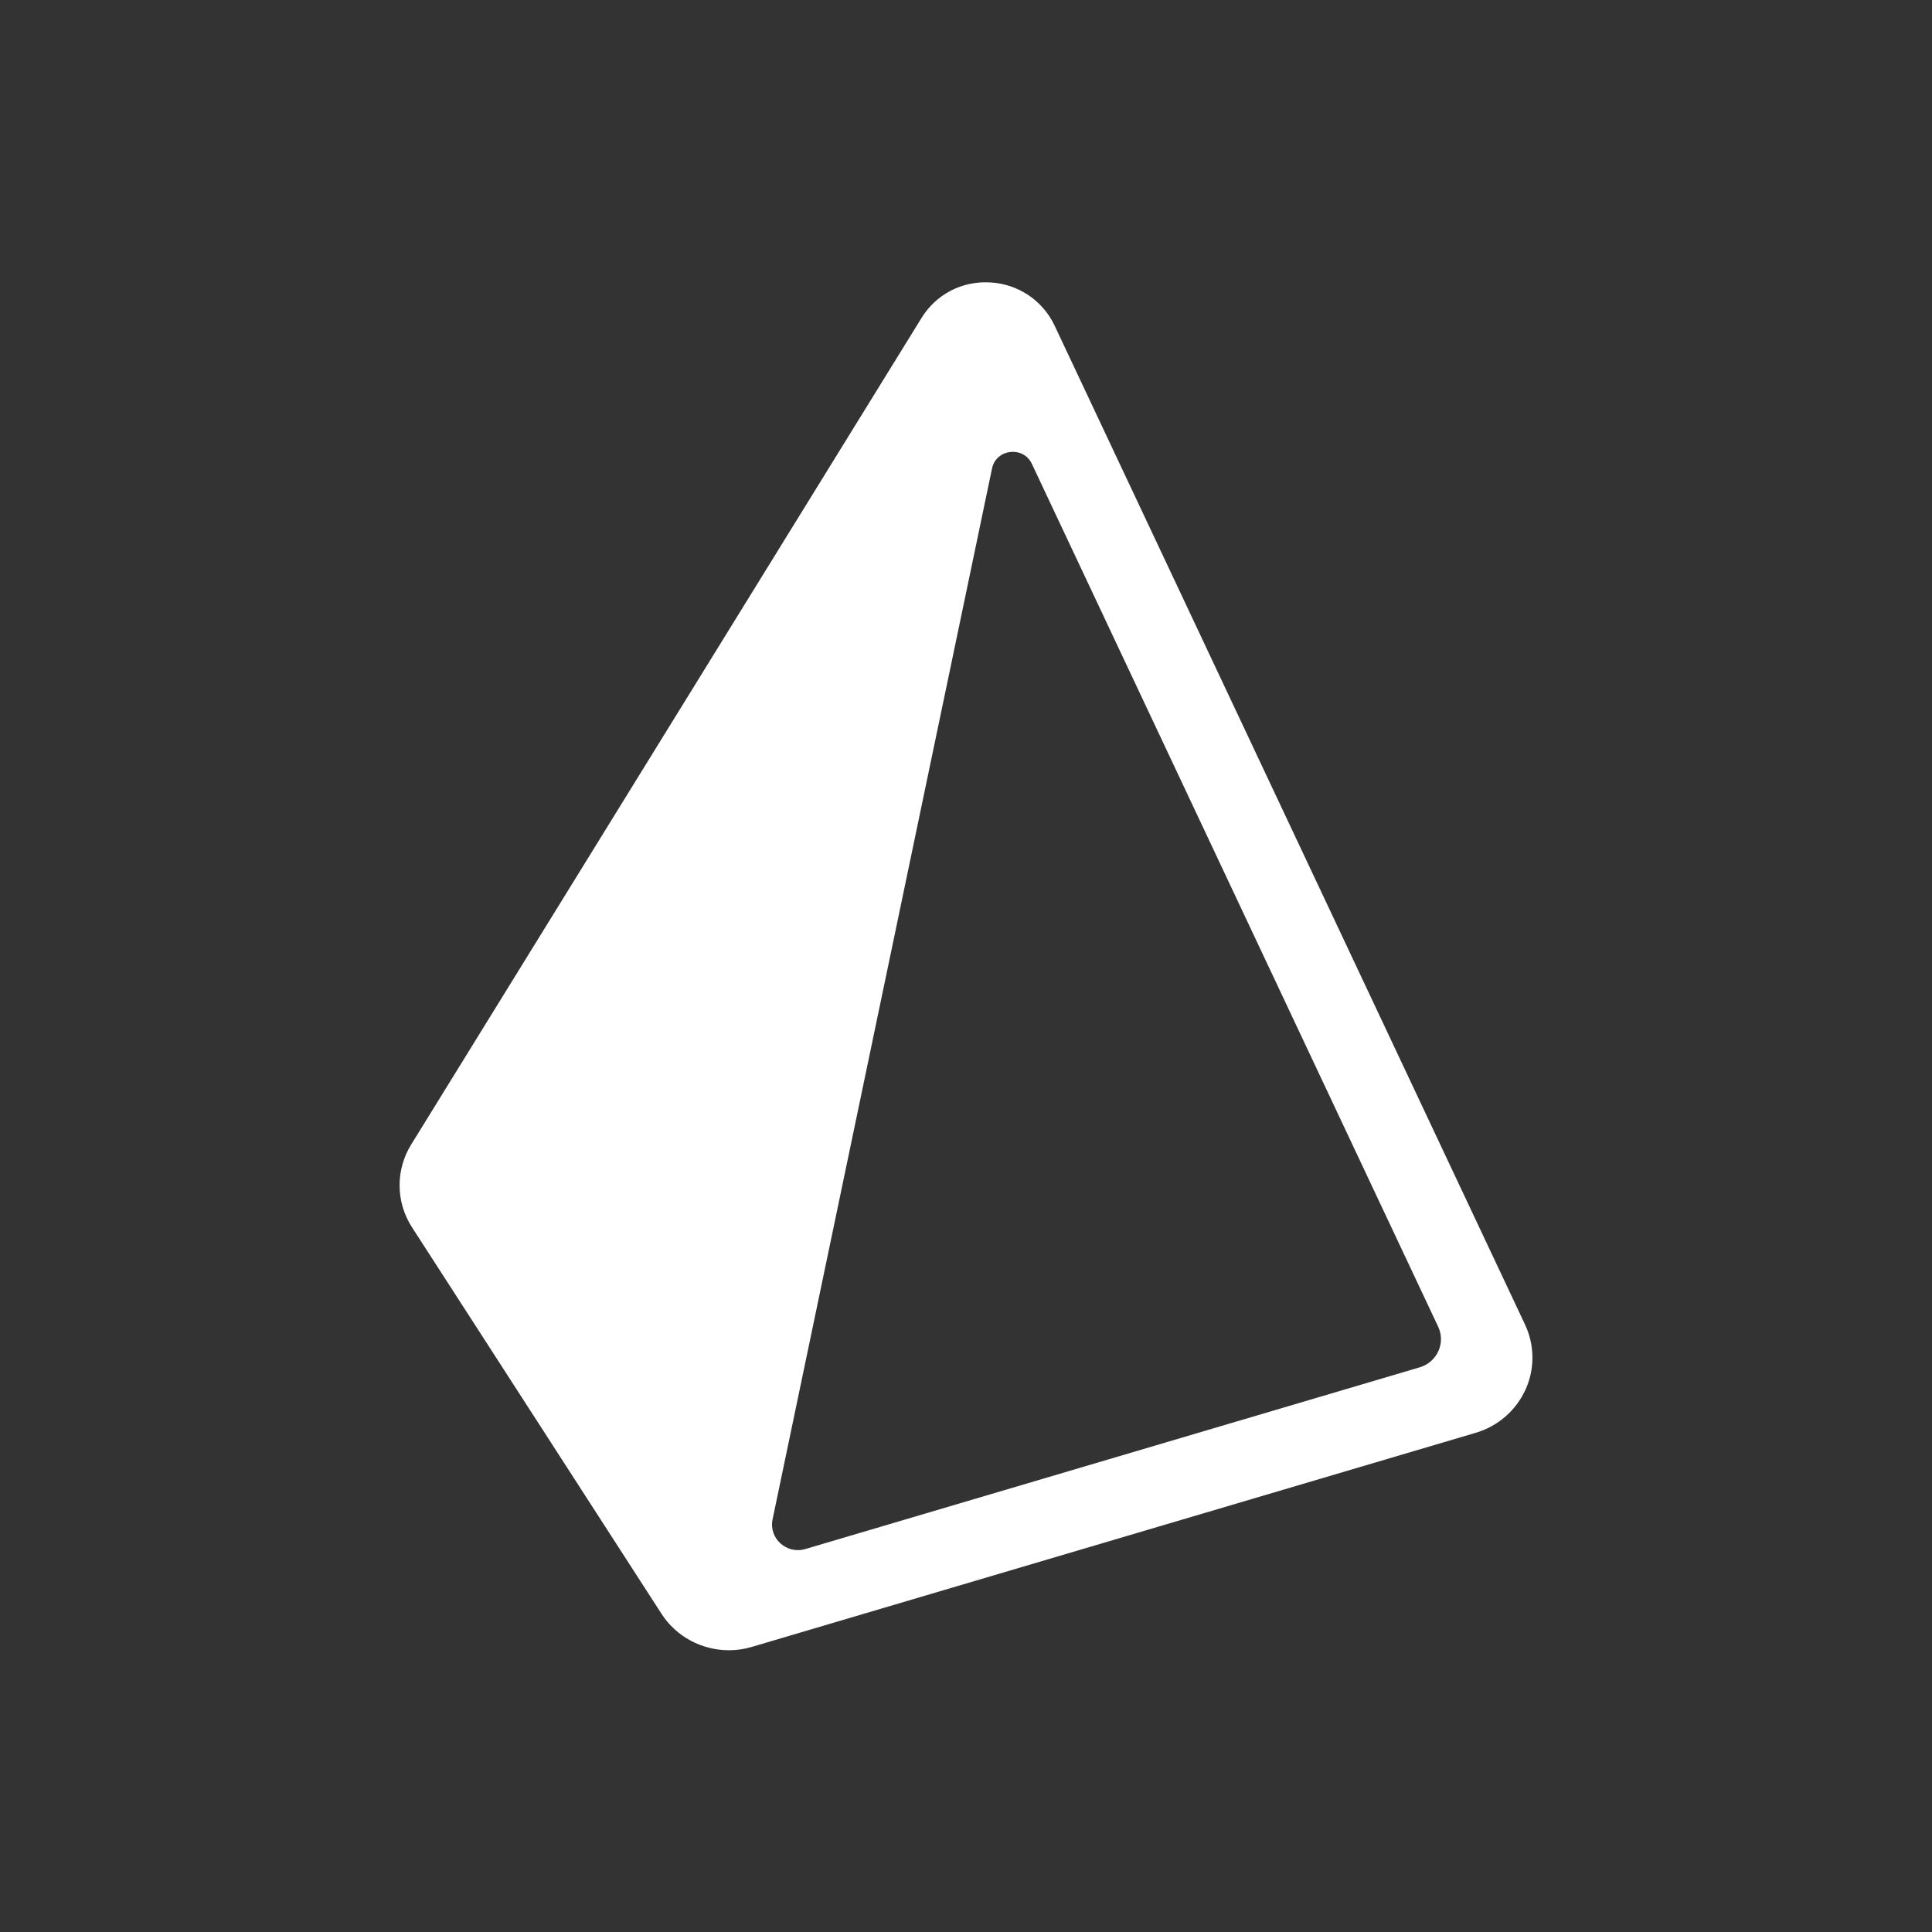 <svg xmlns="http://www.w3.org/2000/svg"
	 viewBox="0 0 768 768"
	 width="48"
	 height="48"
>
	<rect x="0" y="0" width="768" height="768" fill="#333333" stroke="none"/>
	<style type="text/css">
		.container{
			width: 50%;
			max-width: 300px;
			display: block;
			animation: 5s infinite both i-animation;
			animation-delay: 1.5s;
		}
		@keyframes i-animation {
			0% {transform: translateY(-48px);}
			50% {transform: translateY(48px);}
			100% {transform: translateY(-48px);}
		}
	</style>
	<g class="container">
		<path fill="#FFFFFF" d="M606.21,526.51L419.19,129.37v-0.01c-4.73-9.96-14.56-16.52-25.57-17.09c-11.38-0.66-21.58,4.83-27.33,14.17
			L163.46,454.96c-3.02,4.86-4.62,10.48-4.62,16.21c0,5.95,1.73,11.78,4.98,16.77l99.15,153.59c5.91,9.17,16.15,14.47,26.79,14.47
			c3.02,0,6.05-0.42,9.03-1.31l287.8-85.12c8.77-2.56,15.99-8.81,19.8-17.11c1.83-4.01,2.78-8.38,2.78-12.79
			C609.16,535.12,608.15,530.61,606.21,526.51L606.21,526.51L606.21,526.51z M564.34,543.54l-244.19,72.22
			c-7.46,2.21-14.61-4.24-13.04-11.77l87.24-417.78c1.63-7.81,12.43-9.05,15.84-1.81L571.7,527.4
			C574.75,533.87,571.27,541.5,564.34,543.54L564.34,543.54z"/>
	</g>
</svg>
